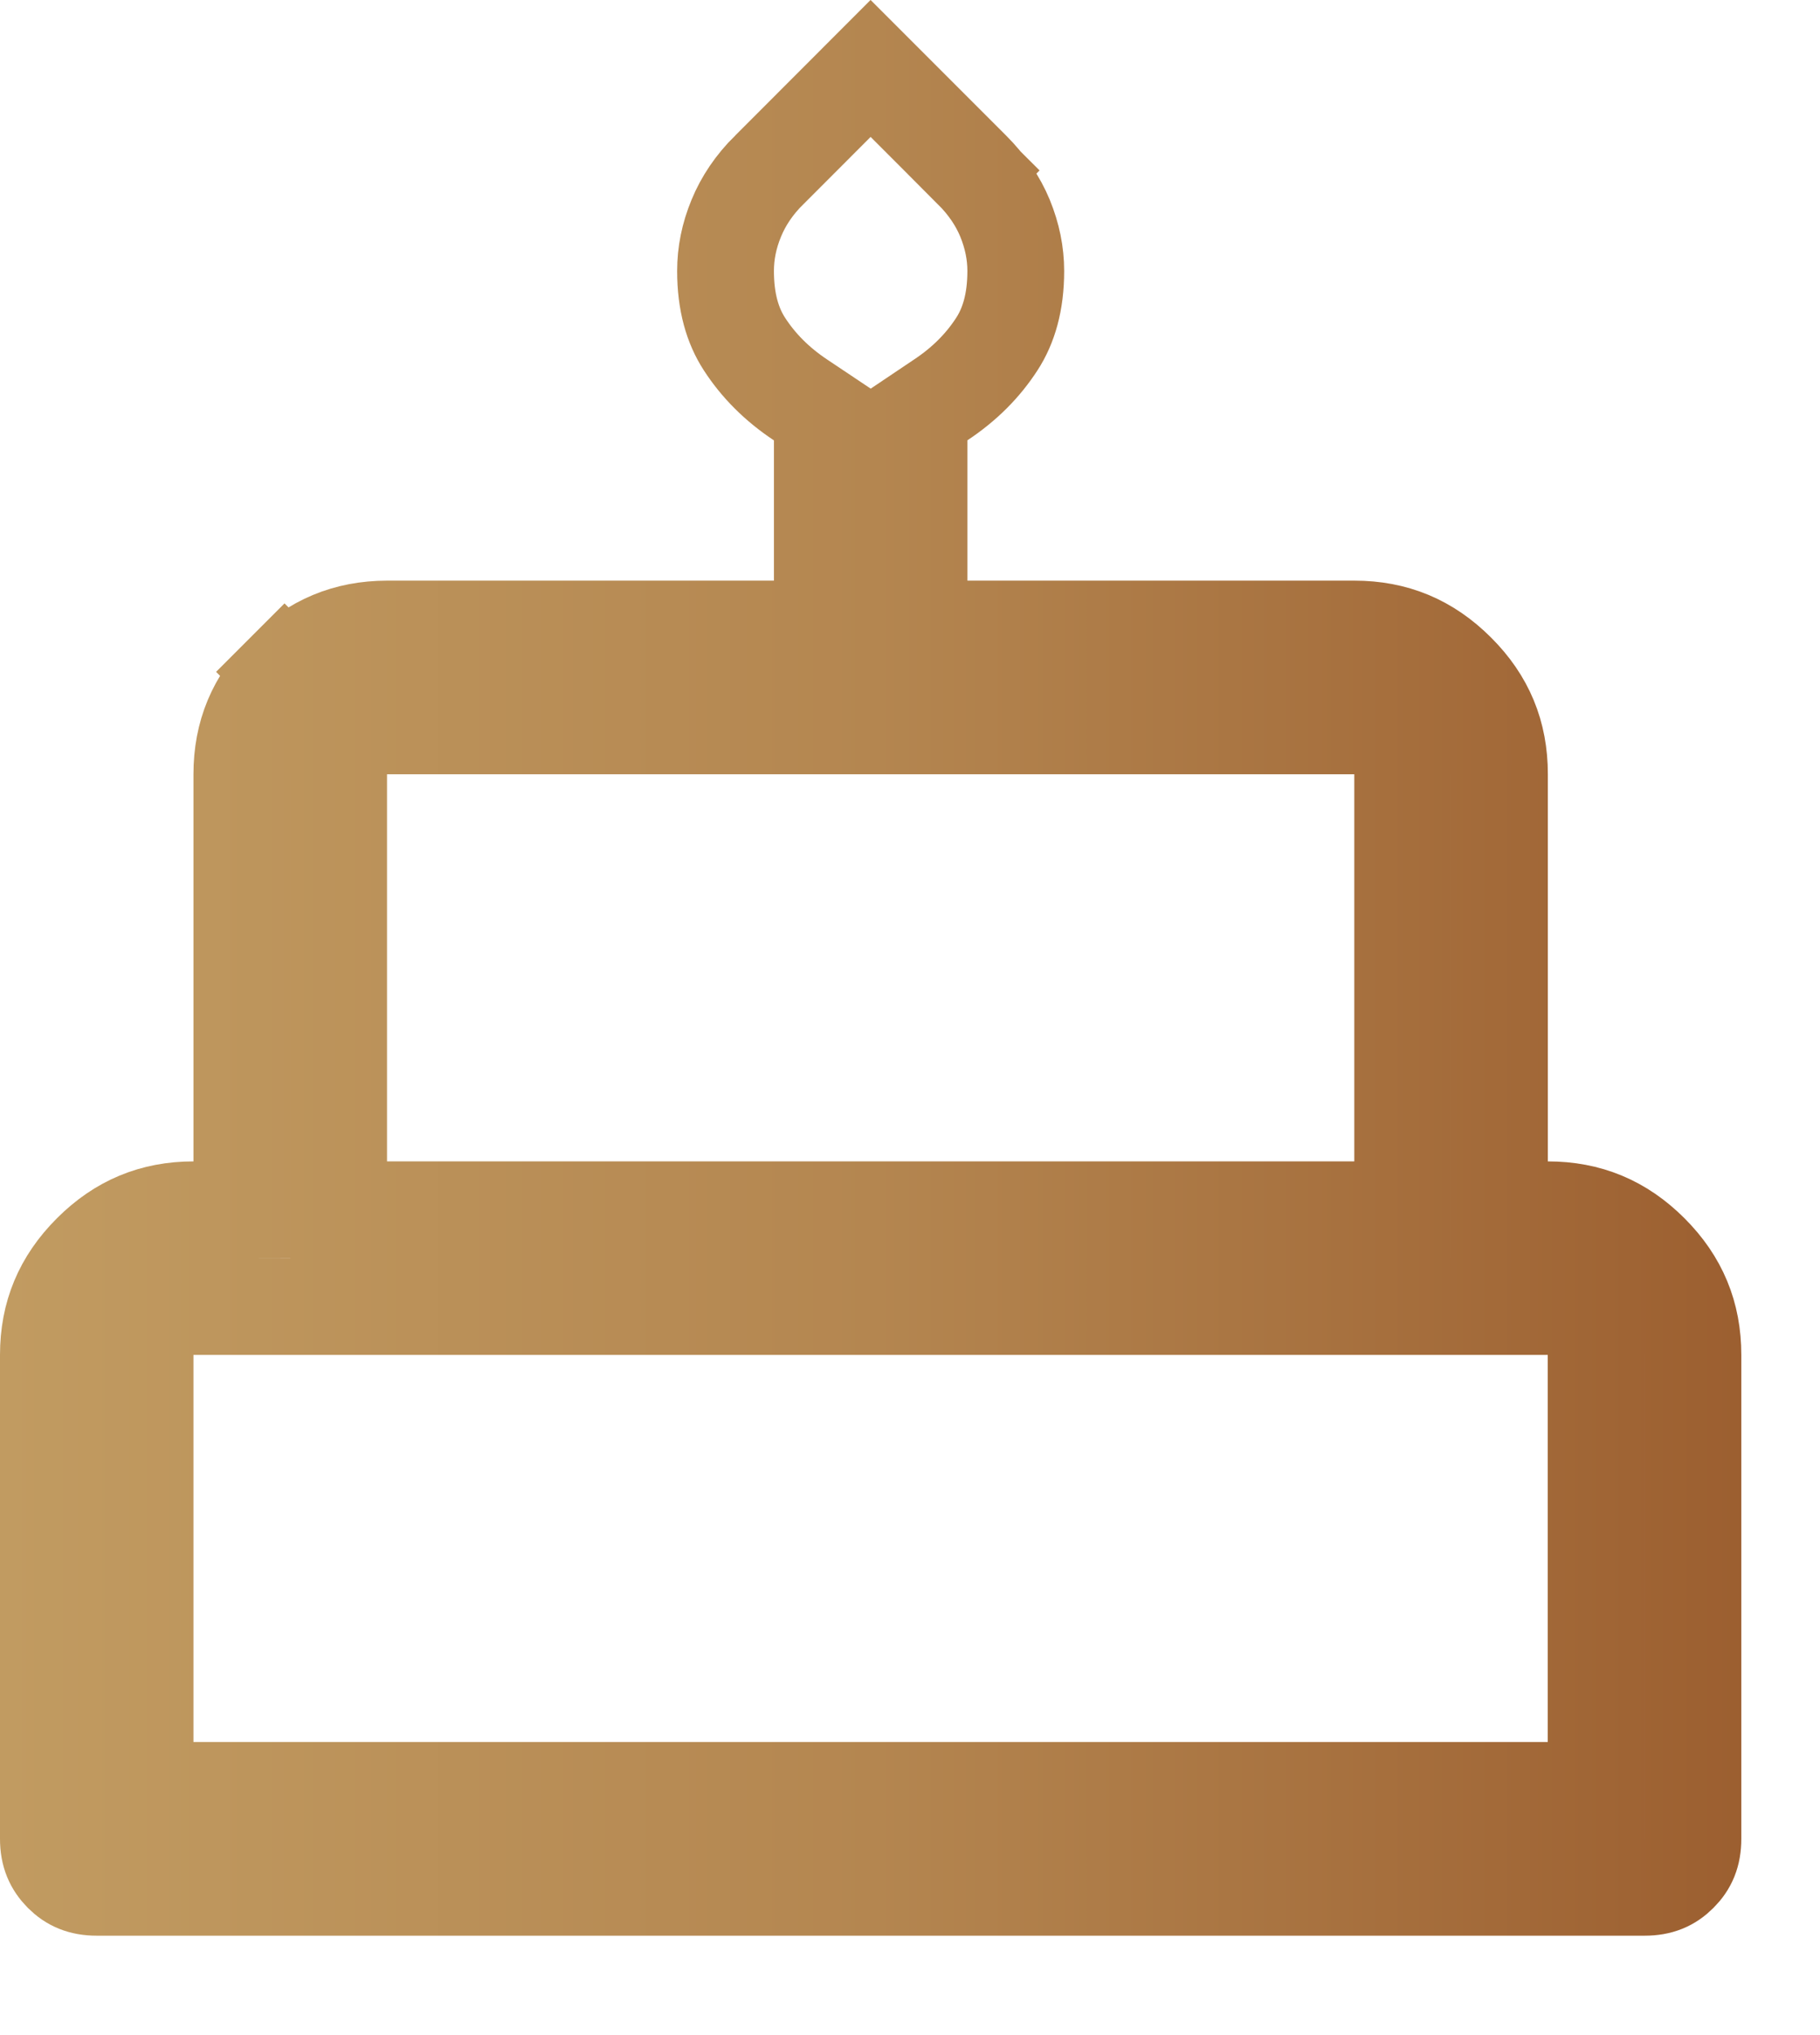 <svg width="17" height="19" viewBox="0 0 17 19" fill="none" xmlns="http://www.w3.org/2000/svg">
<path d="M1.808 11.295L2.259 11.294V10.843V7.229C2.259 6.853 2.388 6.542 2.658 6.273L2.338 5.953L2.658 6.273C2.928 6.003 3.239 5.874 3.615 5.873C3.615 5.873 3.615 5.873 3.615 5.873L7.229 5.873H7.681V5.422V4.111V3.87L7.479 3.735C7.256 3.587 7.083 3.412 6.953 3.211C6.843 3.041 6.777 2.821 6.777 2.53C6.777 2.366 6.809 2.202 6.878 2.036C6.944 1.876 7.044 1.726 7.186 1.585L7.187 1.585L8.132 0.639L9.078 1.585L9.39 1.272L9.078 1.585C9.22 1.727 9.321 1.877 9.387 2.036C9.455 2.202 9.488 2.365 9.488 2.53C9.488 2.821 9.422 3.041 9.312 3.211C9.182 3.412 9.009 3.587 8.785 3.735L8.584 3.87V4.111V5.422V5.873H9.036H12.65C13.027 5.873 13.338 6.002 13.608 6.272C13.878 6.541 14.006 6.852 14.006 7.228V7.229V10.843V11.295H14.457C14.834 11.295 15.145 11.424 15.415 11.694C15.685 11.964 15.813 12.275 15.813 12.65V12.65V17.168C15.813 17.31 15.77 17.408 15.685 17.493C15.6 17.578 15.503 17.62 15.362 17.62H15.361H0.904C0.762 17.62 0.664 17.577 0.58 17.493C0.496 17.408 0.452 17.309 0.452 17.168V12.65C0.452 12.274 0.581 11.964 0.851 11.694C1.121 11.424 1.432 11.295 1.808 11.295ZM3.163 10.843V11.295H3.614H12.65H13.102V10.843V7.229V6.777H12.65H3.614H3.163V7.229V10.843ZM1.355 16.265V16.716H1.807H14.457H14.909V16.265V12.65V12.198H14.457H1.807H1.355V12.65V16.265Z" stroke="url(#paint0_linear_824_6489)" stroke-width="0.904"/>
<defs>
<linearGradient id="paint0_linear_824_6489" x1="0" y1="0" x2="16.265" y2="1.05771e-08" gradientUnits="userSpaceOnUse">
<stop stop-color="#C19B61"/>
<stop offset="0.503" stop-color="#B48650"/>
<stop offset="1" stop-color="#9C5F30"/>
</linearGradient>
</defs>
</svg>
